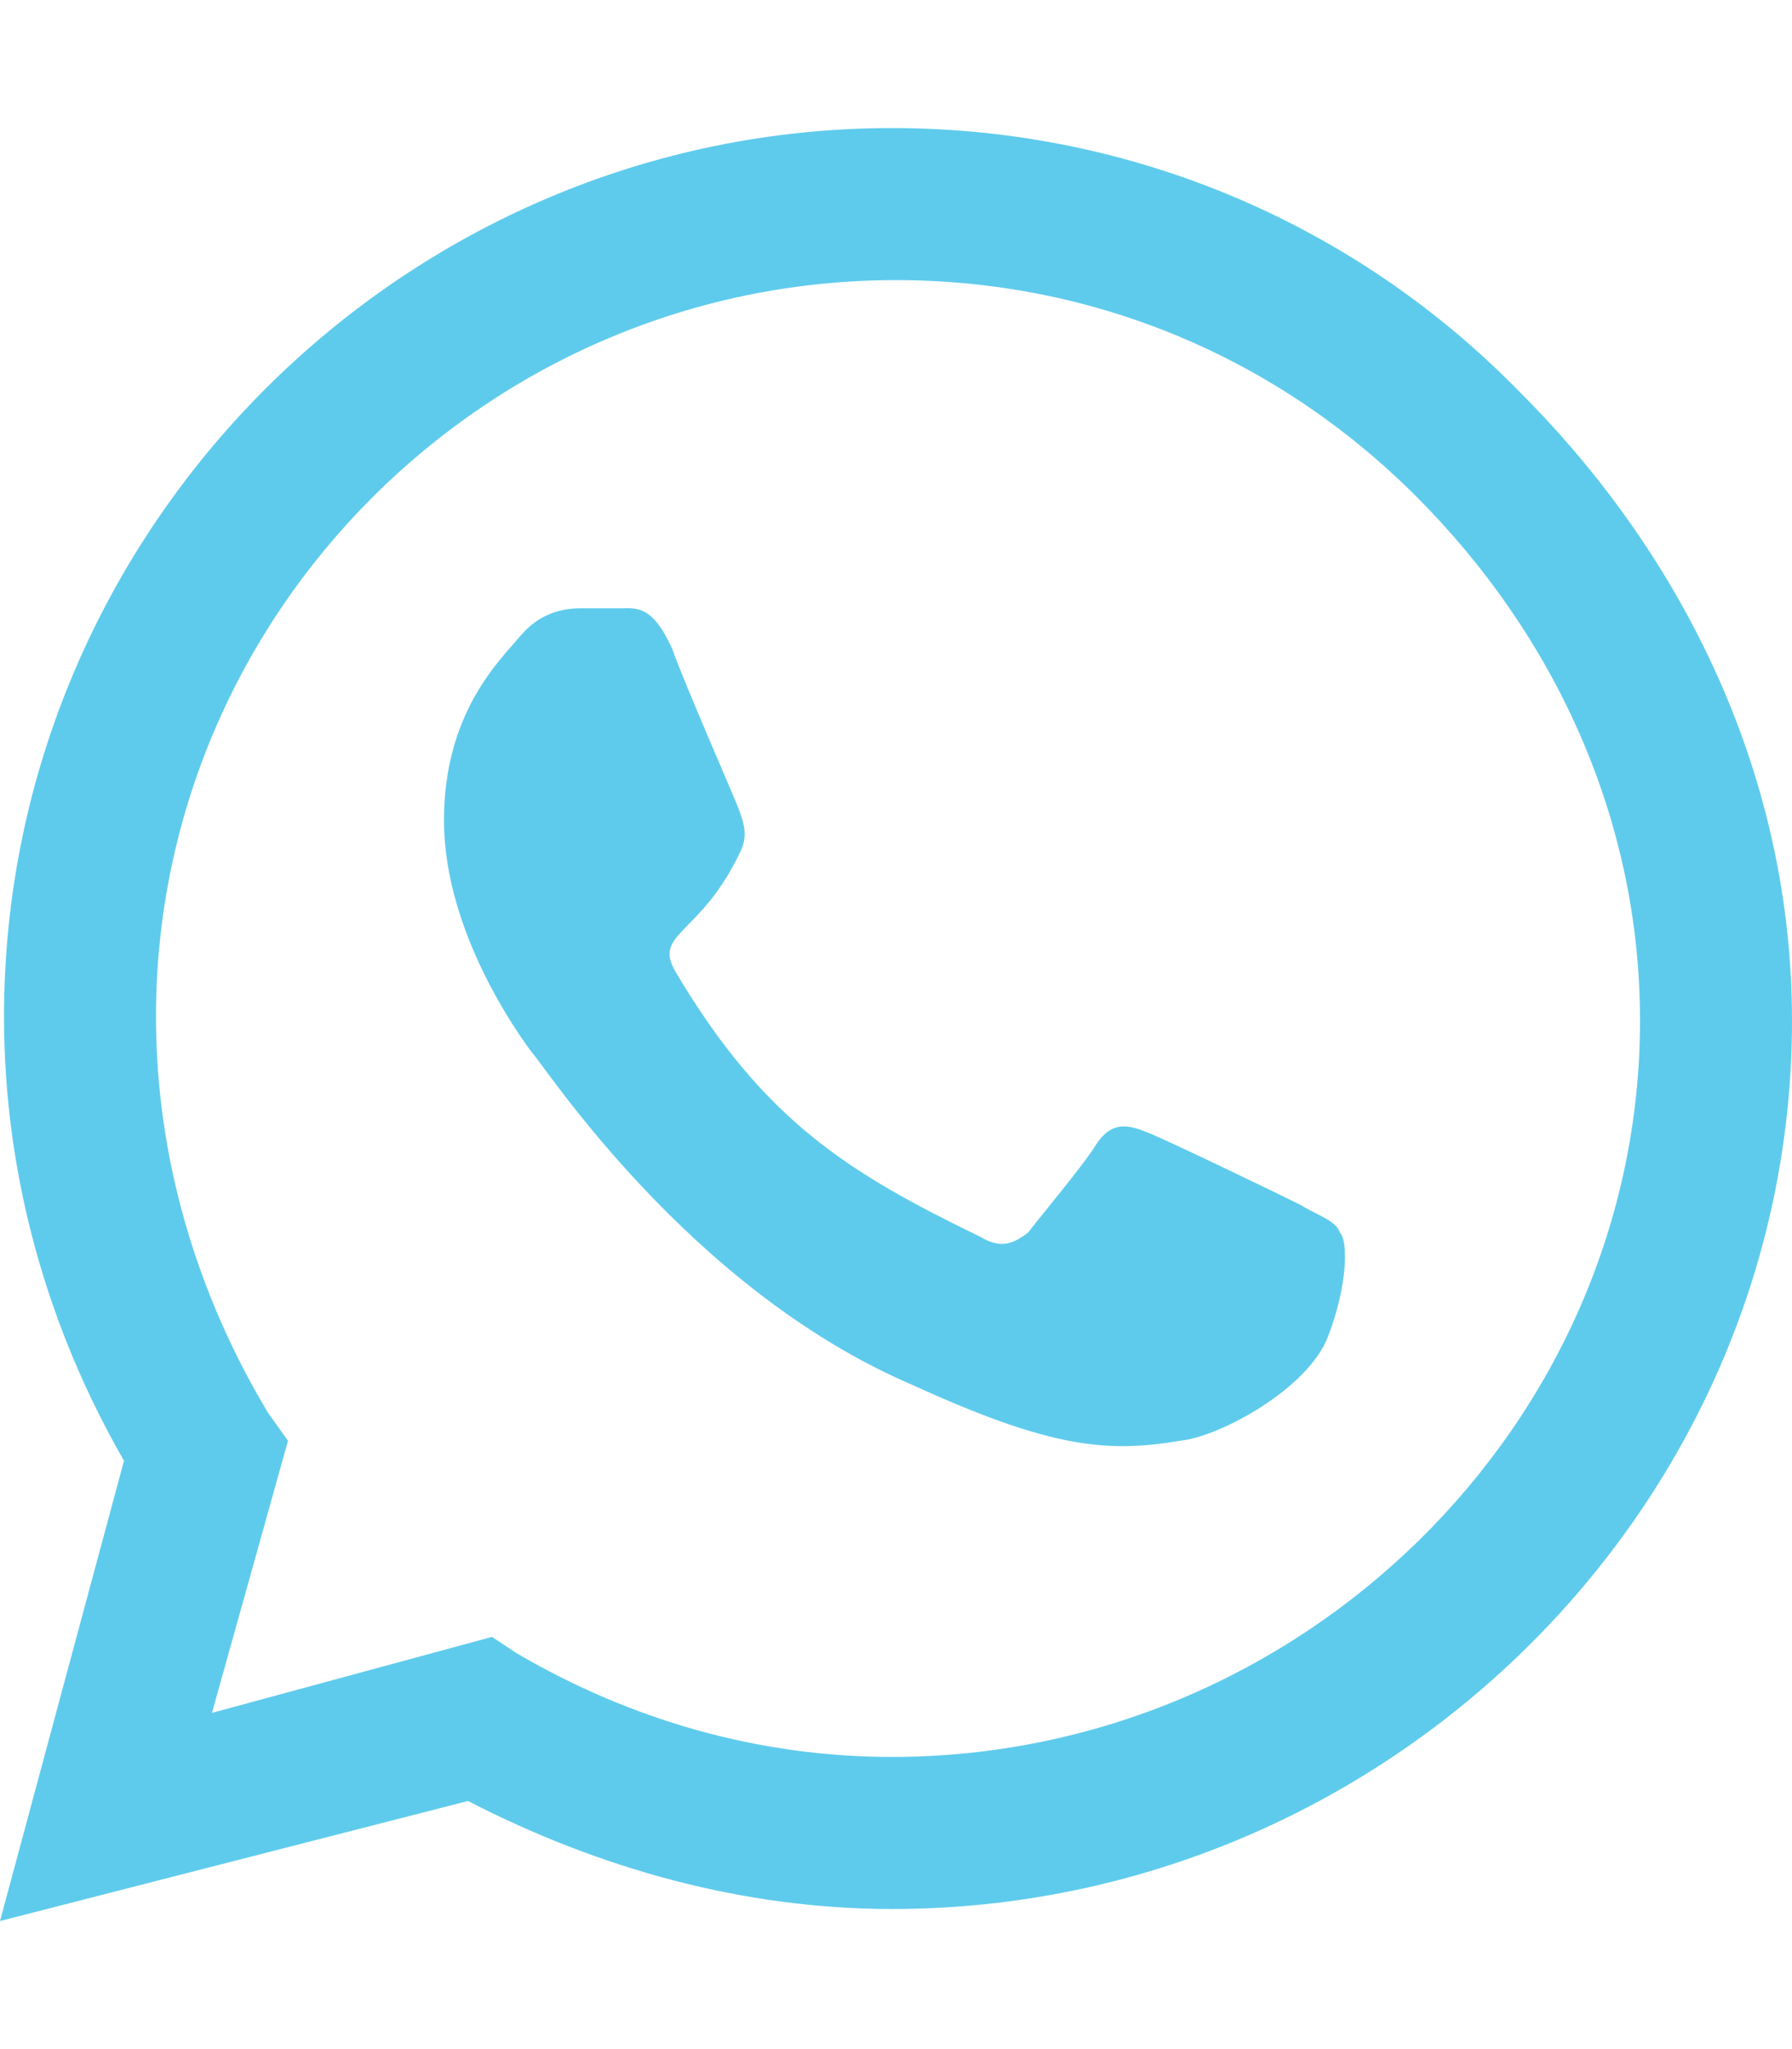 <svg width="21" height="24" viewBox="0 0 21 24" fill="none" xmlns="http://www.w3.org/2000/svg">
<path d="M17.812 4.594C19.781 6.562 21 9.141 21 11.953C21 17.672 16.219 22.359 10.453 22.359C8.719 22.359 7.031 21.891 5.484 21.094L0 22.5L1.453 17.109C0.562 15.562 0.047 13.781 0.047 11.906C0.047 6.188 4.734 1.5 10.453 1.5C13.266 1.5 15.891 2.625 17.812 4.594ZM10.453 20.578C15.234 20.578 19.219 16.688 19.219 11.953C19.219 9.609 18.234 7.453 16.594 5.812C14.953 4.172 12.797 3.281 10.5 3.281C5.719 3.281 1.828 7.172 1.828 11.906C1.828 13.547 2.297 15.141 3.141 16.547L3.375 16.875L2.484 20.062L5.766 19.172L6.047 19.359C7.406 20.156 8.906 20.578 10.453 20.578ZM15.234 14.109C15.469 14.25 15.656 14.297 15.703 14.438C15.797 14.531 15.797 15.047 15.562 15.656C15.328 16.266 14.297 16.828 13.828 16.875C12.984 17.016 12.328 16.969 10.688 16.219C8.062 15.094 6.375 12.469 6.234 12.328C6.094 12.141 5.203 10.922 5.203 9.609C5.203 8.344 5.859 7.734 6.094 7.453C6.328 7.172 6.609 7.125 6.797 7.125C6.938 7.125 7.125 7.125 7.266 7.125C7.453 7.125 7.641 7.078 7.875 7.594C8.062 8.109 8.625 9.375 8.672 9.516C8.719 9.656 8.766 9.797 8.672 9.984C8.203 10.969 7.641 10.922 7.922 11.391C8.953 13.125 9.938 13.734 11.484 14.484C11.719 14.625 11.859 14.578 12.047 14.438C12.188 14.25 12.703 13.641 12.844 13.406C13.031 13.125 13.219 13.172 13.453 13.266C13.688 13.359 14.953 13.969 15.234 14.109Z" fill="#5FCBEC"/>
</svg>
